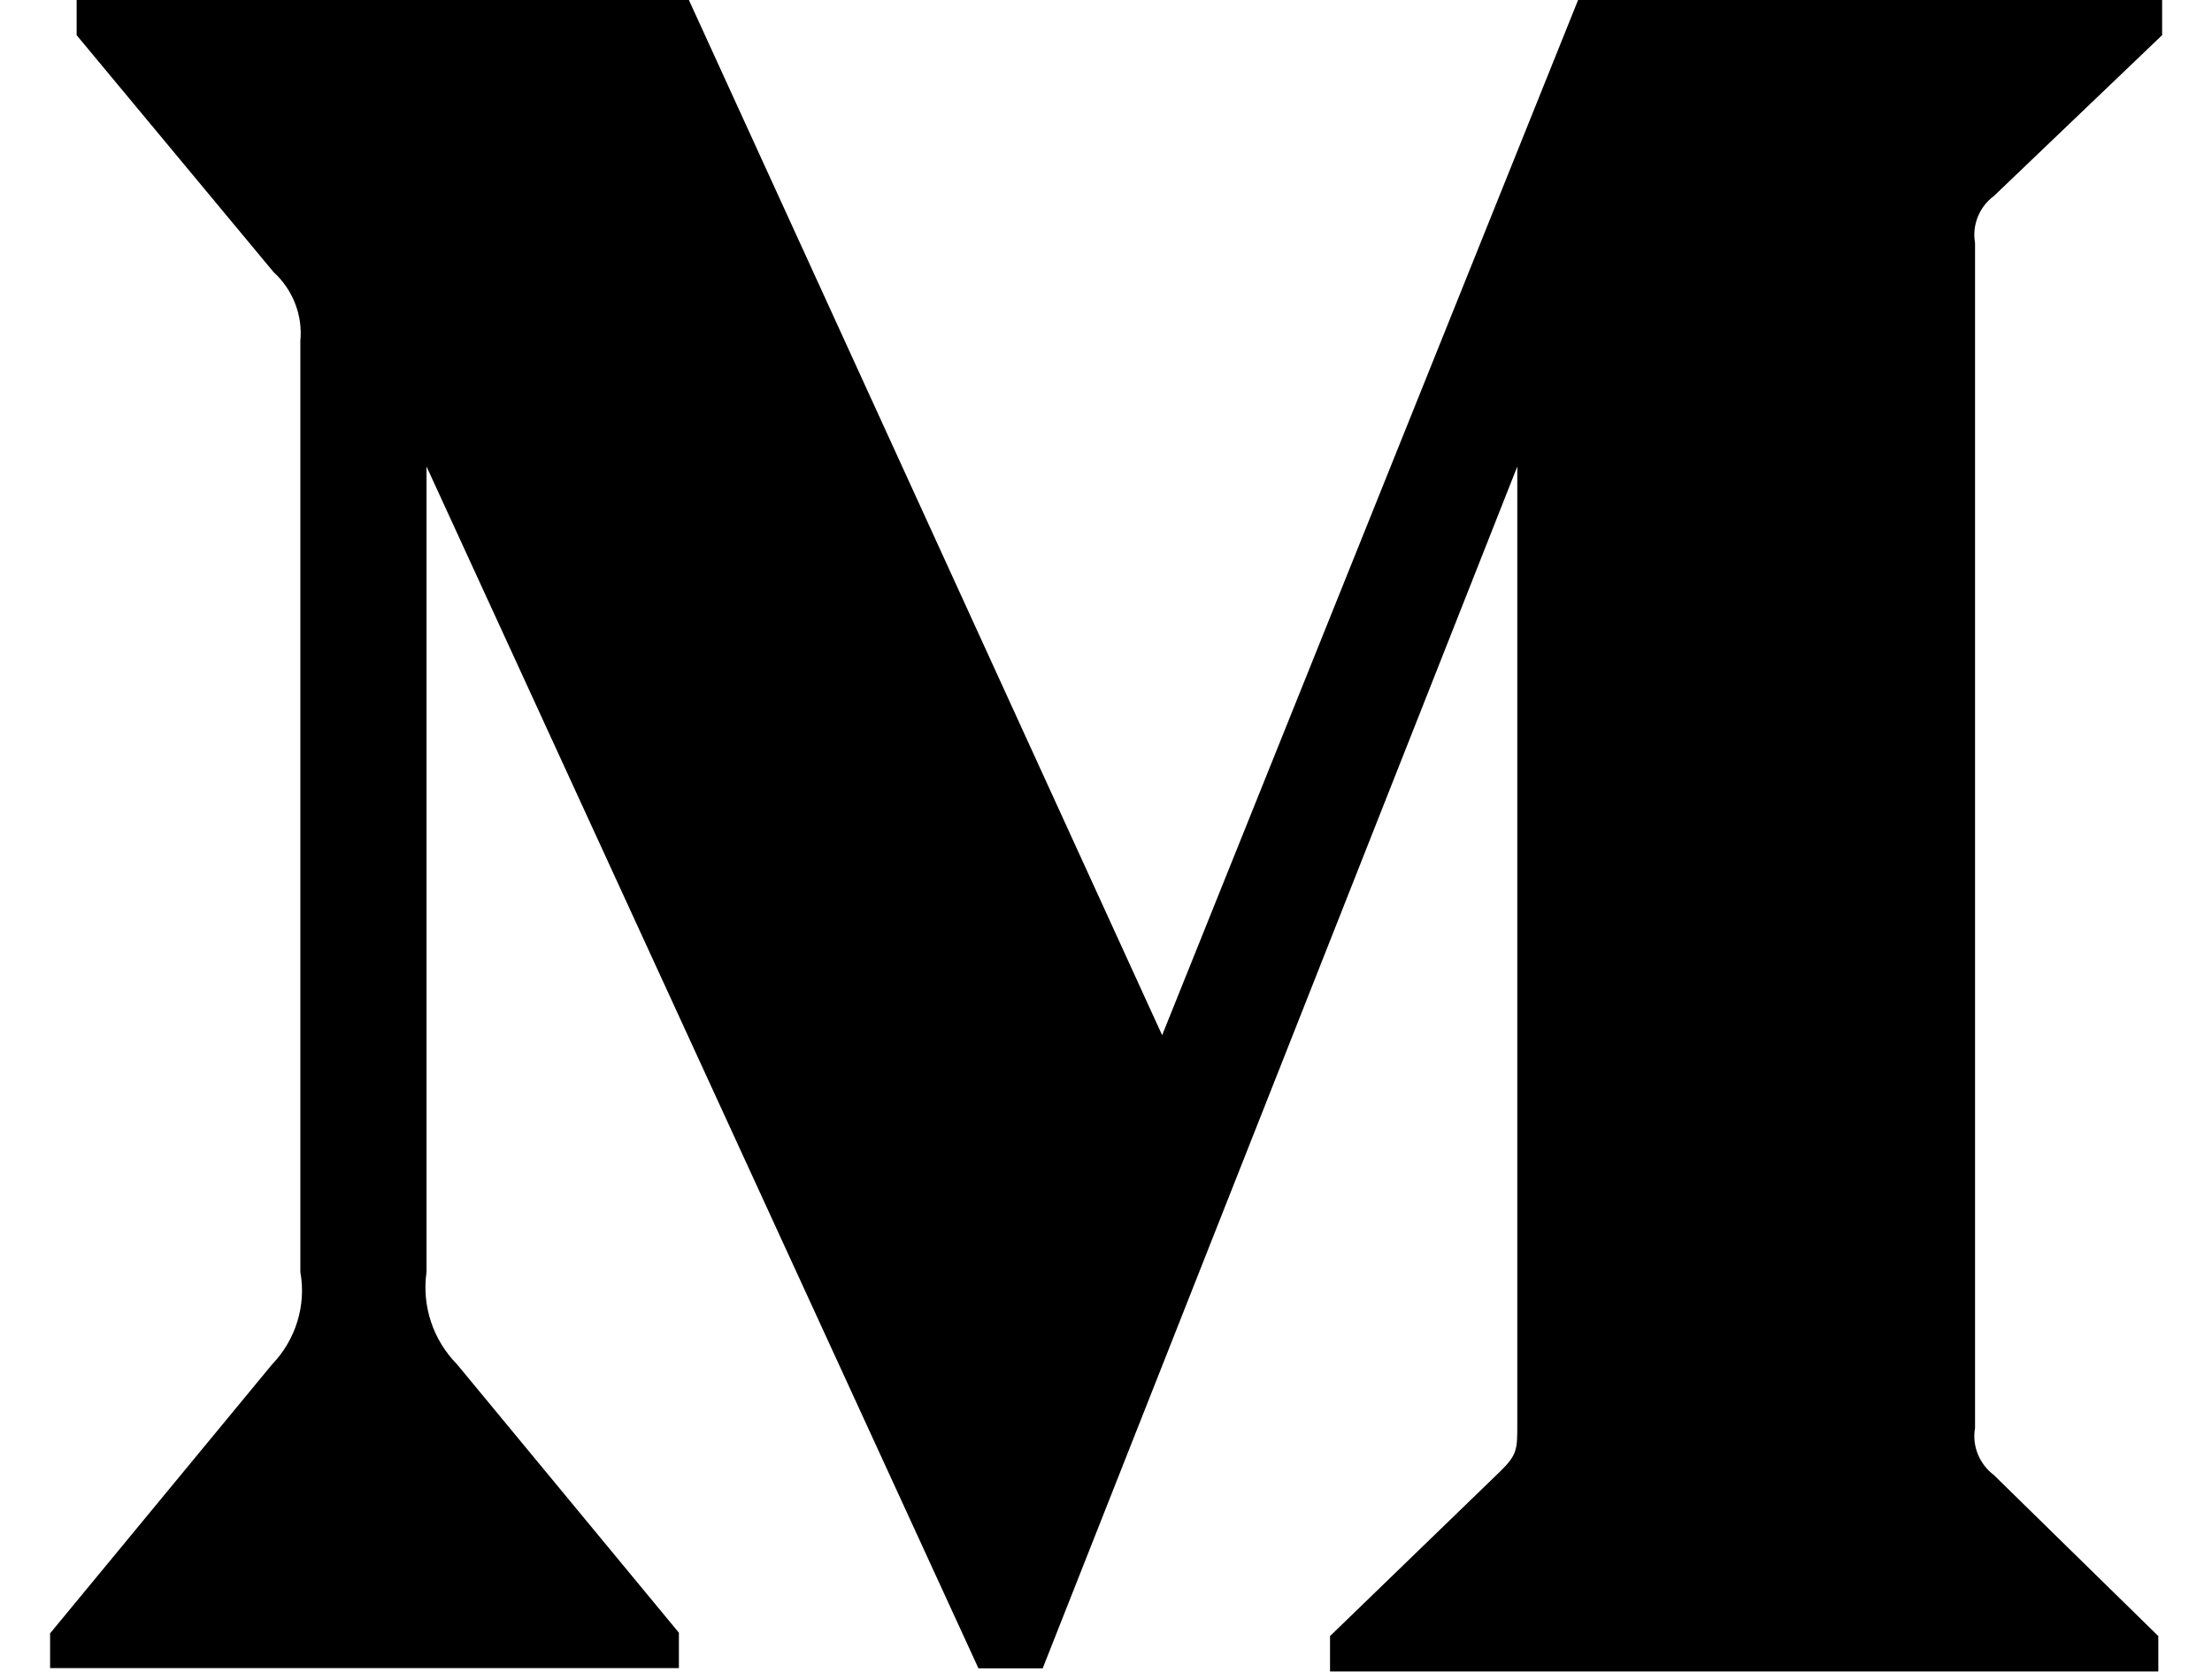 <?xml version="1.0" encoding="UTF-8"?>
<svg width="7.937mm" height="6mm" version="1.1" viewBox="0 0 10.027 7.938" xmlns="http://www.w3.org/2000/svg" xmlns:cc="http://creativecommons.org/ns#" xmlns:dc="http://purl.org/dc/elements/1.1/" xmlns:rdf="http://www.w3.org/1999/02/22-rdf-syntax-ns#">
    <g transform="translate(95.191 17.435)">
        <path d="m-85.964-16.503 0.8-0.765v-0.168h-2.772l-1.975 4.916-2.247-4.916h-2.906v0.168l0.935 1.125c0.091 0.083 0.139 0.205 0.127 0.327v4.421c0.029 0.159-0.023 0.323-0.135 0.439l-1.053 1.276v0.165h2.985v-0.168l-1.053-1.274c-0.114-0.116-0.168-0.277-0.145-0.439v-3.824l2.62 5.706h0.305l2.253-5.706v4.546c0 0.12 0 0.145-0.079 0.223l-0.81 0.784v0.168h3.932v-0.168l-0.781-0.765c-0.069-0.052-0.104-0.139-0.089-0.223v-5.626c-0.015-0.085 0.02-0.172 0.089-0.223z" stroke-width=".418"/>
    </g>
</svg>
